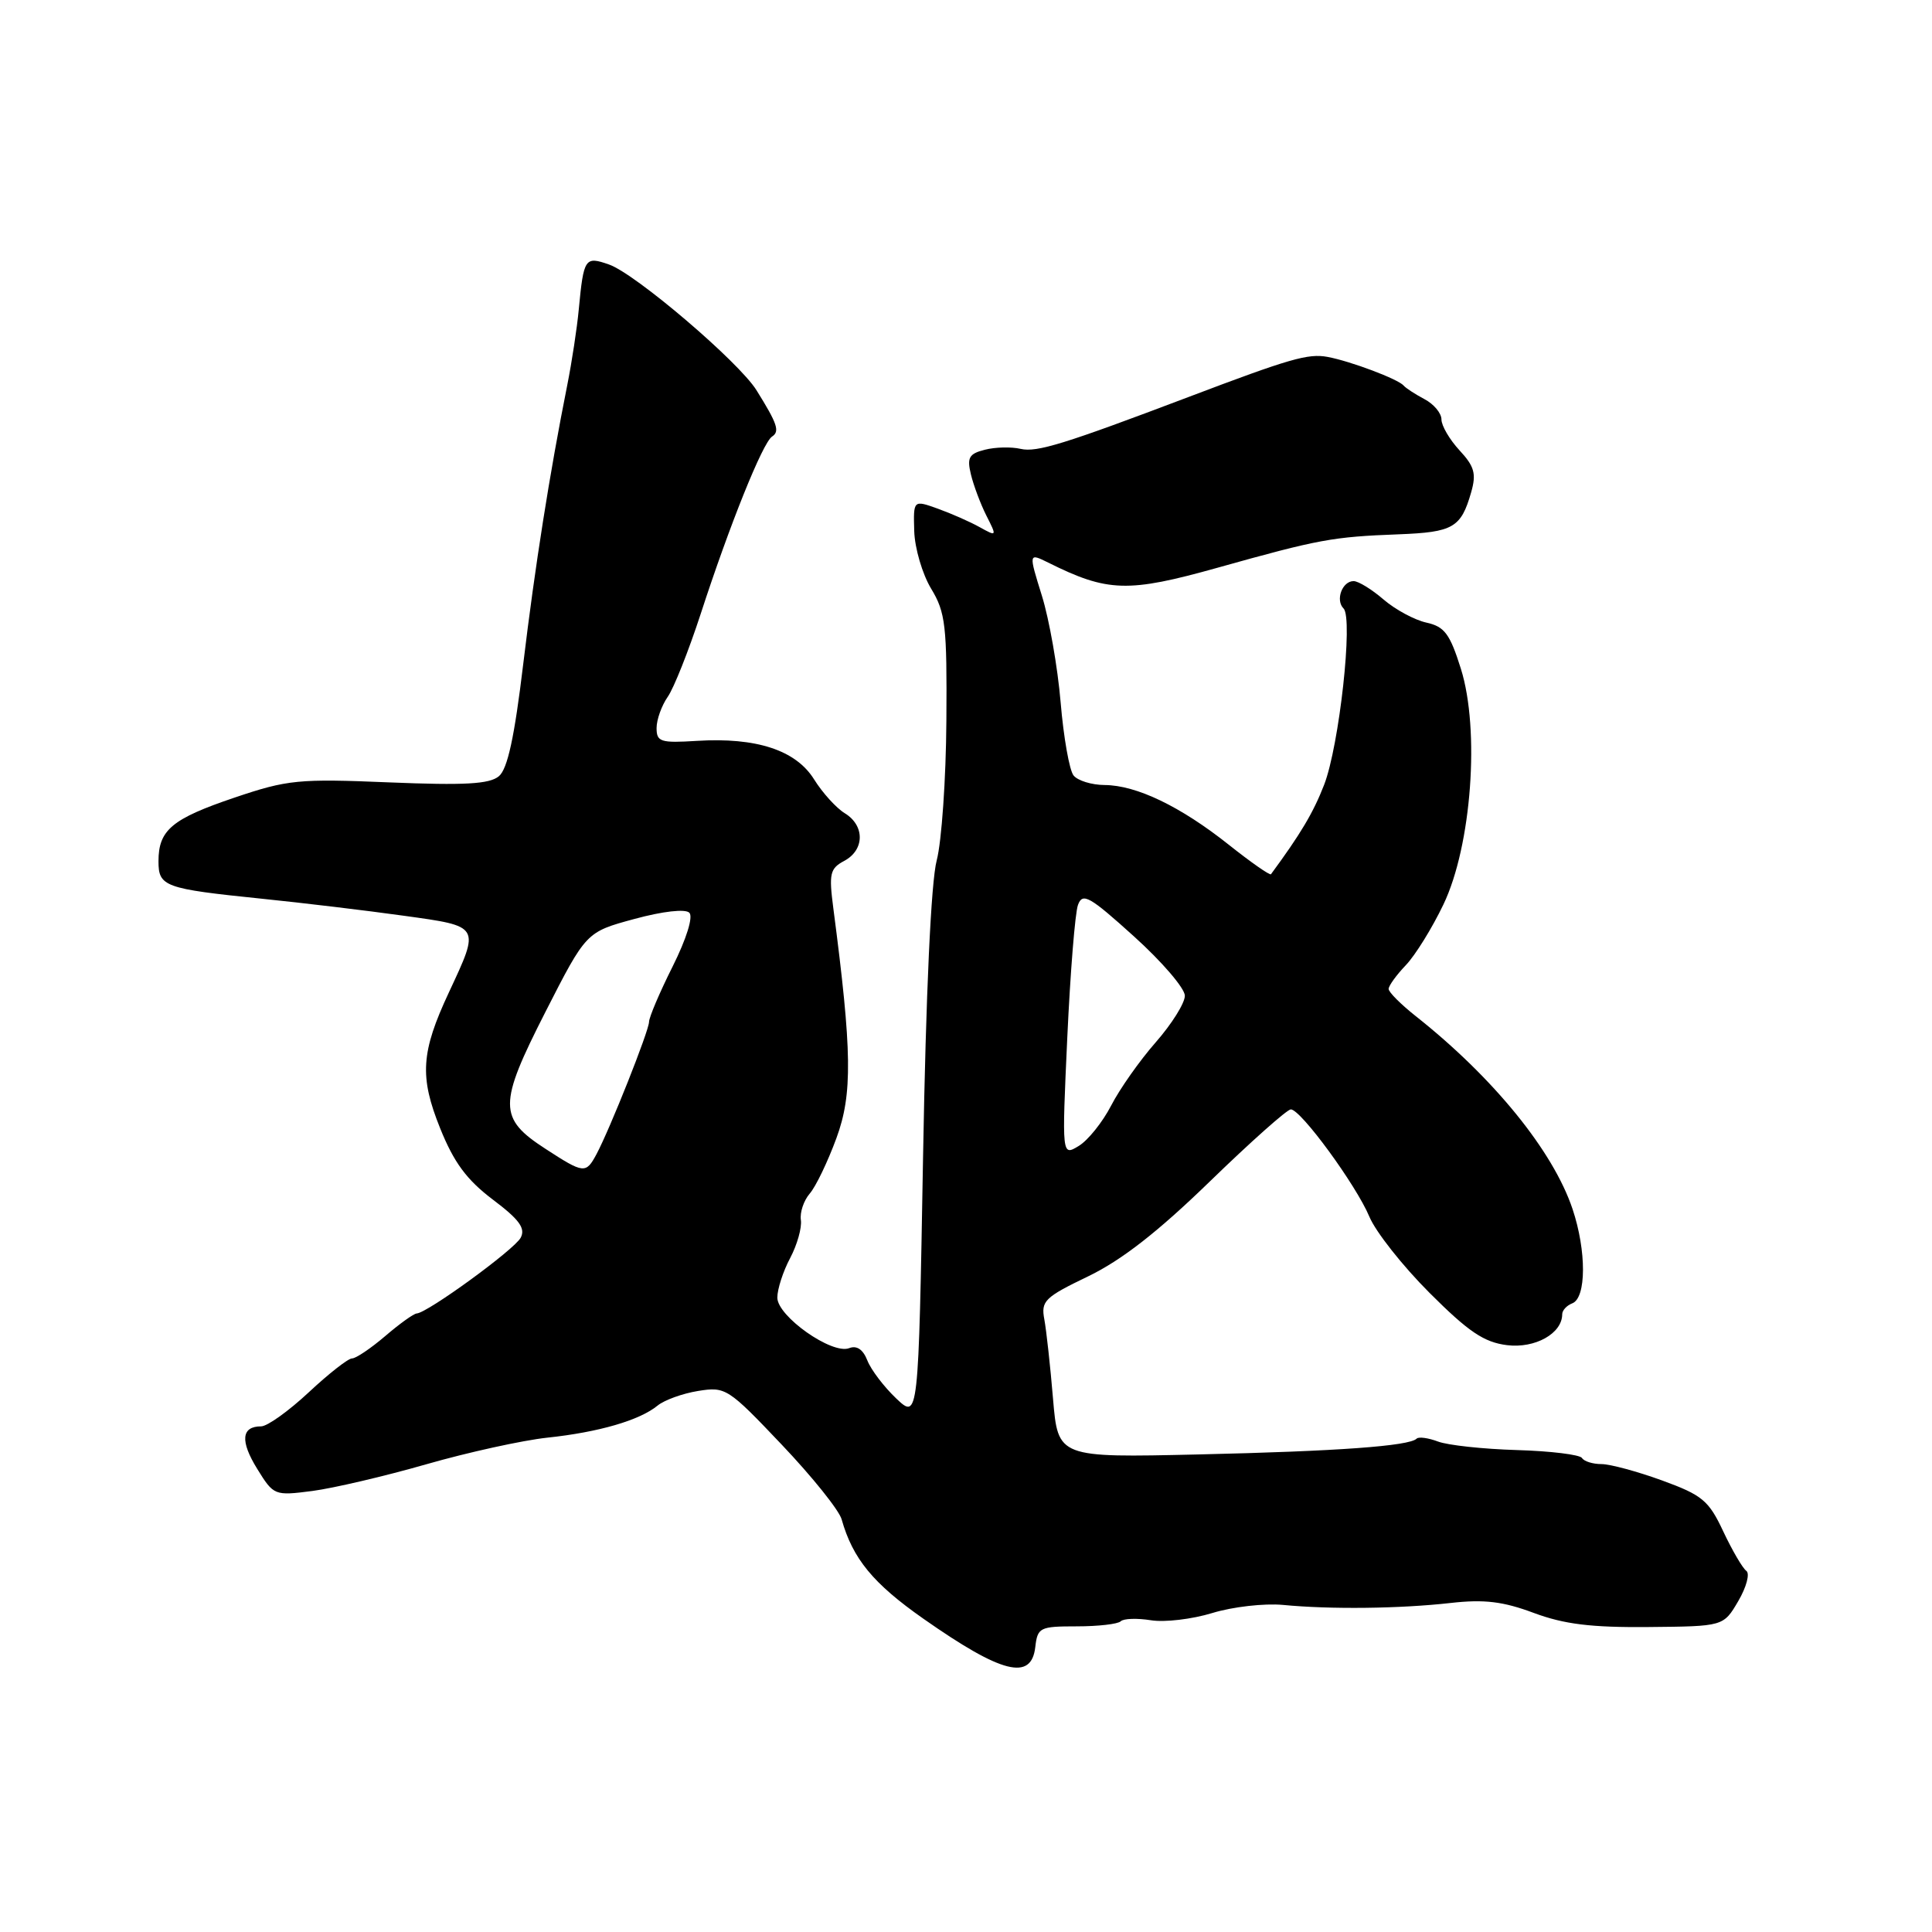 <?xml version="1.0" encoding="UTF-8" standalone="no"?>
<!DOCTYPE svg PUBLIC "-//W3C//DTD SVG 1.1//EN" "http://www.w3.org/Graphics/SVG/1.1/DTD/svg11.dtd" >
<svg xmlns="http://www.w3.org/2000/svg" xmlns:xlink="http://www.w3.org/1999/xlink" version="1.1" viewBox="0 0 256 256">
 <g >
 <path fill="currentColor"
d=" M 137.18 218.25 C 137.48 215.65 137.77 215.50 142.66 215.50 C 145.50 215.50 148.13 215.20 148.50 214.83 C 148.87 214.46 150.67 214.40 152.49 214.69 C 154.31 214.99 157.98 214.55 160.65 213.73 C 163.32 212.91 167.53 212.43 170.00 212.66 C 176.32 213.27 185.50 213.16 192.23 212.40 C 196.67 211.90 199.16 212.20 203.23 213.72 C 207.26 215.22 210.84 215.66 218.43 215.59 C 228.37 215.50 228.37 215.50 230.33 212.15 C 231.41 210.31 231.89 208.51 231.40 208.15 C 230.90 207.79 229.53 205.44 228.34 202.92 C 226.42 198.82 225.56 198.11 220.24 196.17 C 216.97 194.98 213.35 194.00 212.21 194.00 C 211.06 194.00 209.89 193.64 209.62 193.19 C 209.34 192.75 205.46 192.27 200.99 192.14 C 196.53 192.01 191.82 191.50 190.54 191.01 C 189.26 190.53 187.98 190.35 187.71 190.63 C 186.73 191.61 177.22 192.30 158.84 192.72 C 140.19 193.15 140.19 193.15 139.53 185.33 C 139.17 181.02 138.65 176.30 138.38 174.83 C 137.92 172.39 138.41 171.90 144.19 169.12 C 148.62 166.98 153.42 163.24 160.32 156.54 C 165.73 151.29 170.55 147.00 171.04 147.00 C 172.36 147.00 179.69 157.02 181.45 161.22 C 182.28 163.22 185.87 167.76 189.42 171.31 C 194.59 176.48 196.64 177.86 199.69 178.24 C 203.41 178.70 207.00 176.69 207.00 174.15 C 207.00 173.63 207.60 172.98 208.33 172.70 C 210.21 171.98 210.23 165.76 208.37 160.20 C 205.79 152.51 197.89 142.79 187.60 134.65 C 185.62 133.08 184.00 131.46 184.00 131.04 C 184.00 130.62 185.03 129.20 186.28 127.89 C 187.54 126.57 189.78 122.95 191.27 119.83 C 194.99 112.05 196.12 96.70 193.57 88.60 C 192.12 83.99 191.41 83.03 189.01 82.50 C 187.45 82.16 184.89 80.78 183.33 79.44 C 181.78 78.10 179.99 77.00 179.36 77.00 C 177.85 77.00 176.92 79.52 178.03 80.63 C 179.32 81.93 177.46 98.81 175.45 104.00 C 174.01 107.70 172.34 110.50 168.41 115.84 C 168.27 116.02 165.76 114.27 162.83 111.94 C 156.42 106.85 150.60 104.05 146.37 104.02 C 144.65 104.01 142.80 103.44 142.25 102.75 C 141.70 102.06 140.93 97.71 140.54 93.07 C 140.15 88.43 139.03 82.07 138.06 78.95 C 136.29 73.26 136.29 73.26 138.90 74.55 C 146.77 78.47 149.46 78.55 161.32 75.23 C 174.77 71.46 176.57 71.13 185.32 70.80 C 192.56 70.52 193.59 69.93 194.94 65.22 C 195.64 62.77 195.37 61.80 193.39 59.67 C 192.08 58.25 191.00 56.41 191.00 55.58 C 191.00 54.75 189.99 53.54 188.75 52.89 C 187.51 52.23 186.28 51.43 186.00 51.10 C 185.28 50.24 178.96 47.86 175.90 47.29 C 173.32 46.82 170.95 47.50 157.50 52.60 C 141.03 58.84 137.38 59.97 135.25 59.48 C 134.01 59.19 131.88 59.24 130.51 59.59 C 128.40 60.12 128.11 60.63 128.65 62.86 C 129.00 64.31 129.92 66.77 130.70 68.32 C 132.11 71.10 132.10 71.12 129.81 69.85 C 128.54 69.14 126.04 68.04 124.26 67.40 C 121.02 66.24 121.02 66.24 121.14 70.37 C 121.21 72.64 122.22 76.08 123.38 78.00 C 125.29 81.15 125.49 82.91 125.40 95.50 C 125.35 103.20 124.77 111.53 124.12 114.00 C 123.37 116.82 122.69 131.48 122.31 153.30 C 121.70 188.09 121.70 188.09 118.75 185.30 C 117.13 183.76 115.41 181.50 114.93 180.27 C 114.36 178.81 113.53 178.24 112.51 178.64 C 110.23 179.51 103.00 174.41 103.00 171.94 C 103.00 170.82 103.76 168.46 104.70 166.70 C 105.63 164.94 106.27 162.67 106.12 161.66 C 105.97 160.65 106.50 159.08 107.29 158.16 C 108.09 157.25 109.68 153.94 110.83 150.81 C 112.98 144.96 112.91 139.36 110.42 120.35 C 109.82 115.76 109.97 115.08 111.87 114.07 C 114.58 112.62 114.61 109.39 111.94 107.76 C 110.81 107.07 108.98 105.05 107.87 103.27 C 105.46 99.40 100.22 97.68 92.33 98.17 C 87.53 98.47 87.00 98.30 87.00 96.47 C 87.00 95.36 87.67 93.49 88.48 92.33 C 89.29 91.17 91.25 86.23 92.84 81.36 C 96.66 69.60 101.06 58.65 102.30 57.85 C 103.35 57.16 103.02 56.17 100.24 51.71 C 97.90 47.95 84.19 36.26 80.70 35.05 C 77.51 33.93 77.34 34.18 76.69 41.00 C 76.46 43.48 75.77 47.98 75.17 51.00 C 72.82 62.77 70.89 75.04 69.33 87.99 C 68.17 97.66 67.26 101.88 66.11 102.85 C 64.86 103.90 61.59 104.08 51.57 103.67 C 39.56 103.17 38.11 103.31 31.07 105.69 C 22.79 108.49 21.00 109.98 21.00 114.12 C 21.00 117.48 21.78 117.76 34.64 119.08 C 40.06 119.63 48.55 120.65 53.50 121.34 C 63.73 122.76 63.63 122.60 59.48 131.50 C 55.77 139.43 55.57 142.67 58.32 149.50 C 60.15 154.05 61.84 156.33 65.30 158.95 C 68.82 161.60 69.66 162.76 68.99 164.01 C 68.15 165.59 56.65 173.96 55.22 174.04 C 54.82 174.06 52.94 175.41 51.04 177.04 C 49.13 178.67 47.16 180.00 46.64 180.00 C 46.13 180.00 43.54 182.03 40.90 184.50 C 38.25 186.97 35.42 189.00 34.60 189.00 C 31.98 189.00 31.80 190.94 34.08 194.63 C 36.27 198.17 36.36 198.21 41.40 197.56 C 44.20 197.19 51.00 195.60 56.50 194.02 C 62.00 192.44 69.20 190.86 72.50 190.50 C 79.33 189.78 84.75 188.20 87.13 186.25 C 88.02 185.52 90.44 184.64 92.50 184.31 C 96.14 183.72 96.47 183.93 103.58 191.42 C 107.61 195.66 111.19 200.12 111.52 201.32 C 113.00 206.55 115.69 209.82 122.37 214.50 C 132.74 221.77 136.66 222.76 137.18 218.25 Z  M 72.30 152.24 C 66.01 148.17 66.01 146.38 72.27 134.09 C 77.67 123.50 77.67 123.50 84.05 121.77 C 87.83 120.74 90.81 120.41 91.34 120.94 C 91.87 121.47 90.97 124.38 89.12 128.08 C 87.40 131.51 86.00 134.81 86.00 135.41 C 85.99 136.59 80.83 149.58 79.03 152.95 C 77.63 155.55 77.36 155.53 72.30 152.24 Z  M 141.42 137.50 C 141.82 128.86 142.45 120.95 142.84 119.90 C 143.45 118.24 144.36 118.75 150.27 124.09 C 153.97 127.43 157.00 130.96 157.00 131.94 C 157.00 132.92 155.26 135.69 153.14 138.11 C 151.02 140.52 148.36 144.30 147.23 146.50 C 146.09 148.70 144.16 151.11 142.93 151.85 C 140.70 153.20 140.70 153.20 141.42 137.50 Z "/>
</g>
</svg>
